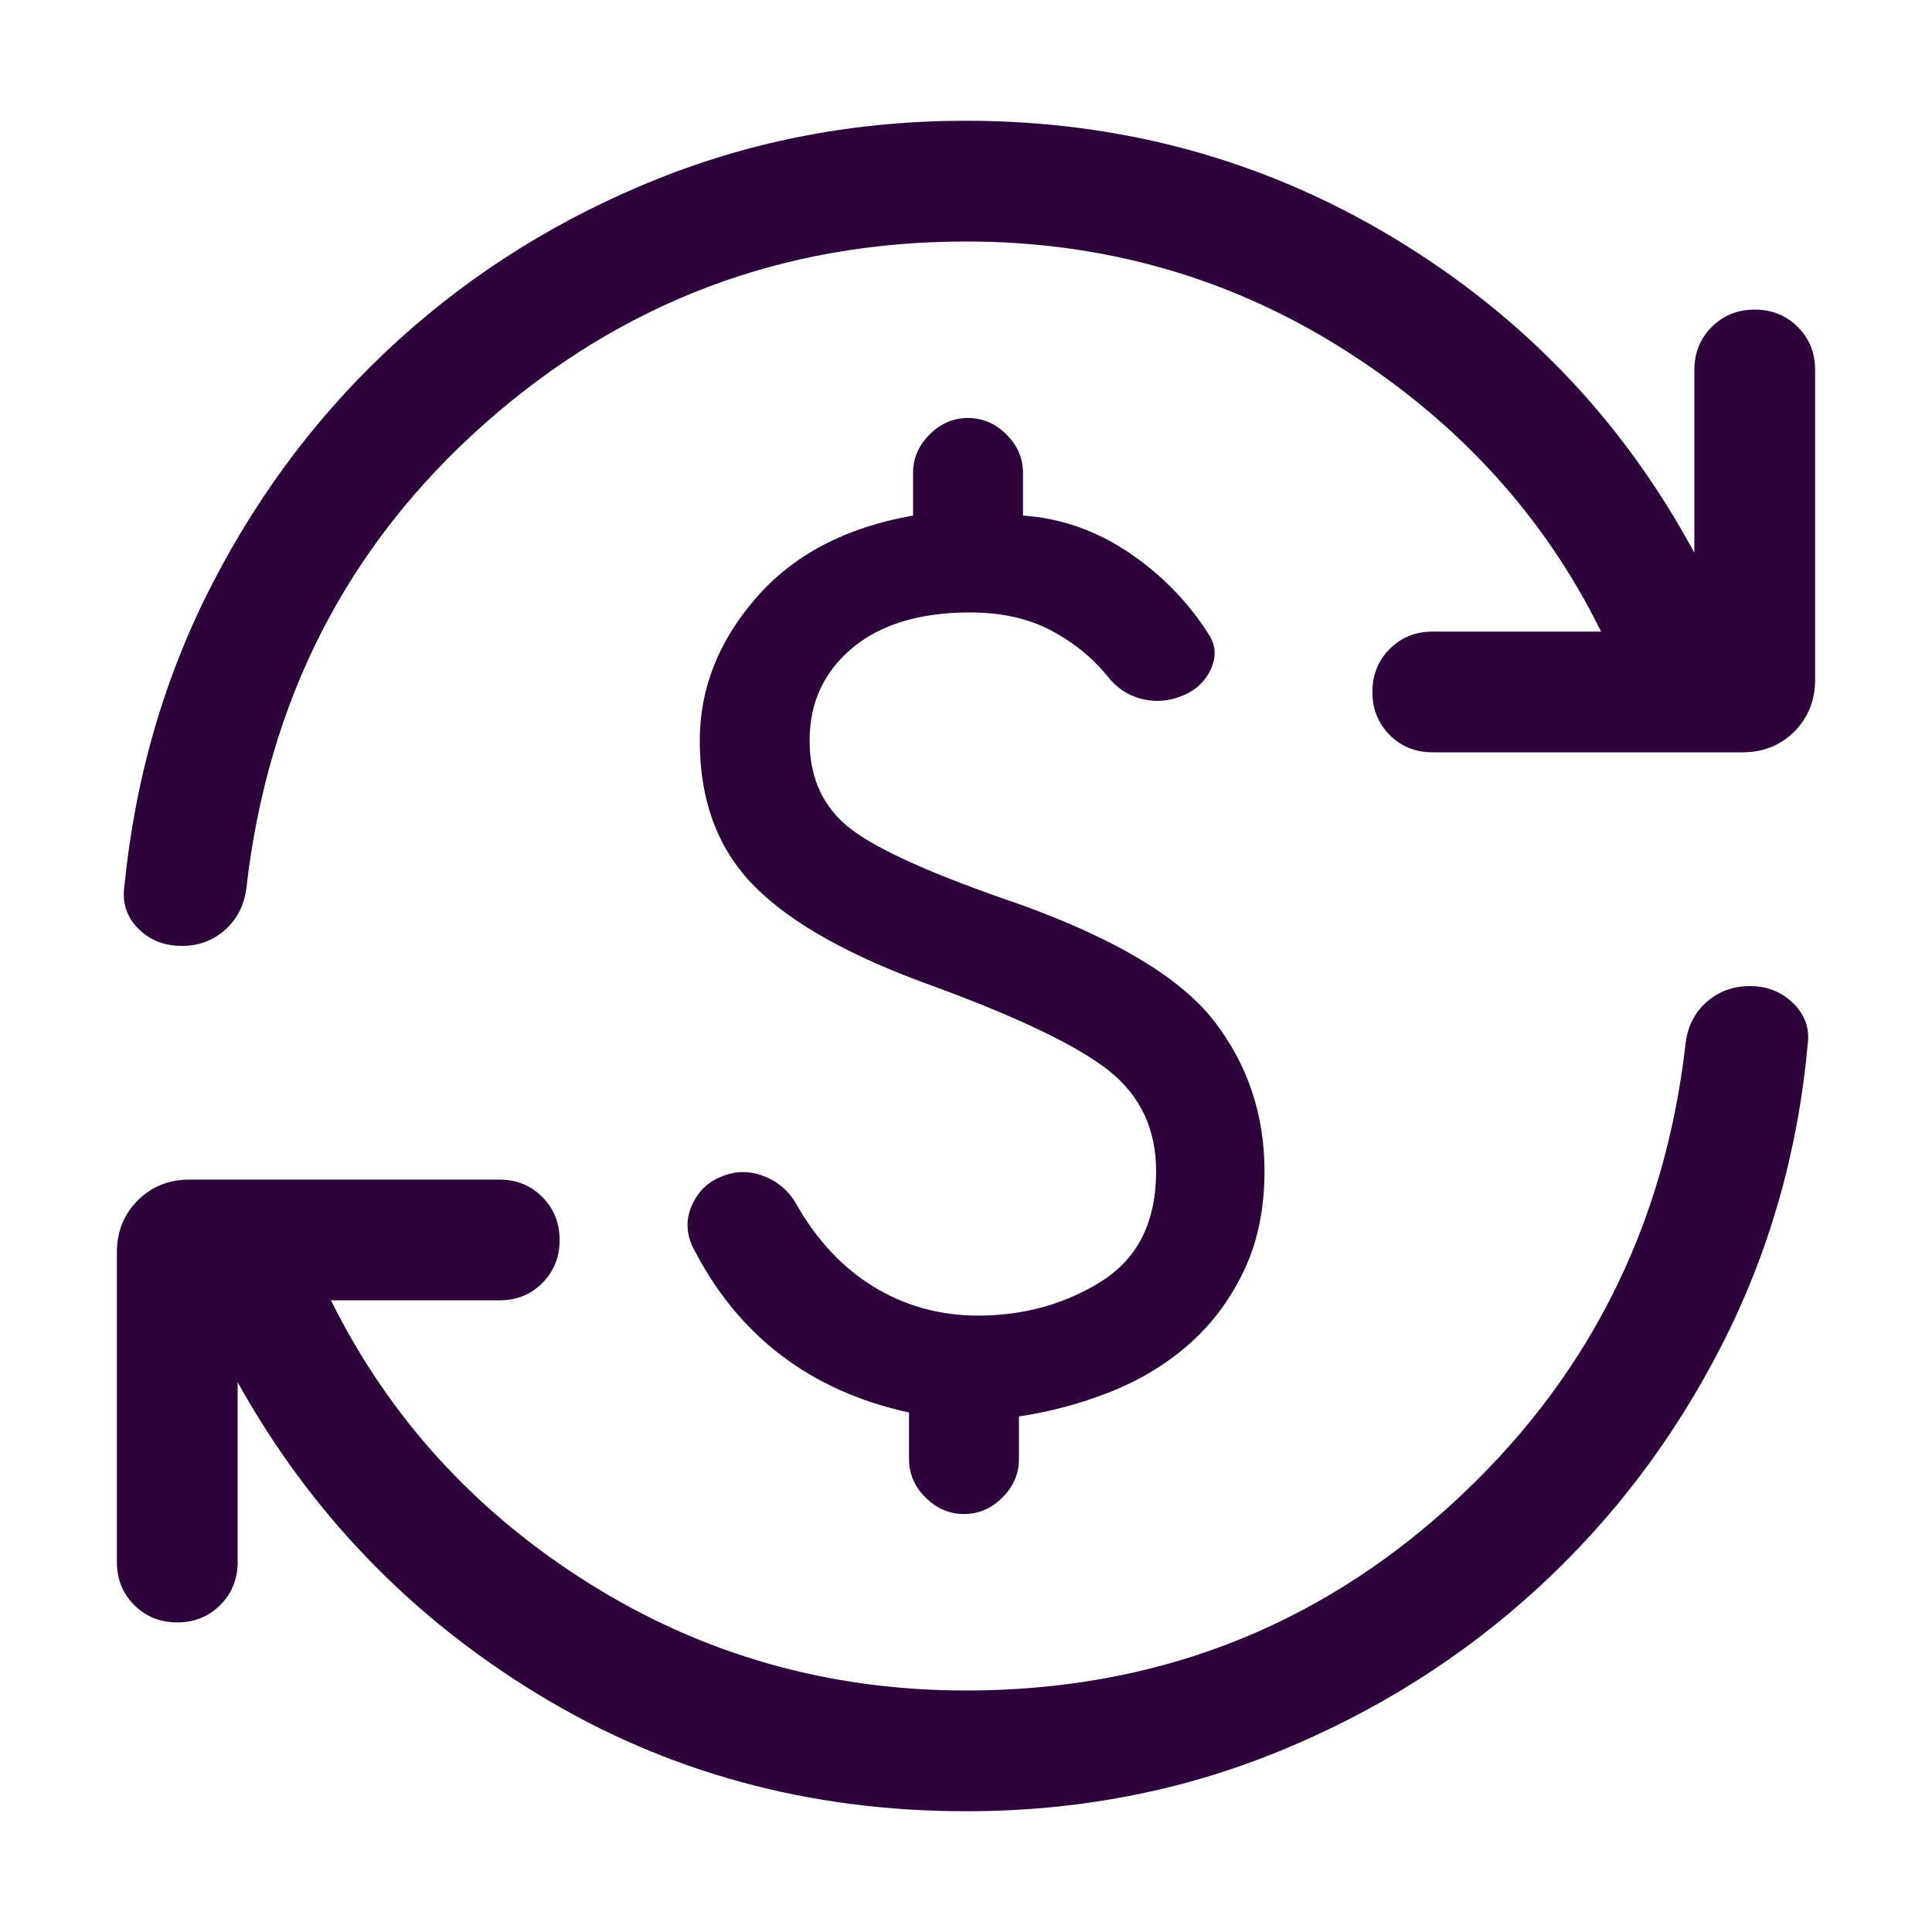 <svg width="20" height="20" viewBox="0 0 20 20" fill="none" xmlns="http://www.w3.org/2000/svg">
<g id="currency_exchange">
<mask id="mask0_263_2098" style="mask-type:alpha" maskUnits="userSpaceOnUse" x="0" y="0" width="20" height="20">
<rect id="Bounding box" width="20" height="20" fill="#D9D9D9"/>
</mask>
<g mask="url(#mask0_263_2098)">
<path id="currency_exchange_2" d="M10.125 13.619C10.599 13.619 11.025 13.5 11.402 13.264C11.779 13.027 11.968 12.647 11.968 12.125C11.968 11.69 11.806 11.344 11.482 11.086C11.157 10.828 10.552 10.536 9.667 10.211C8.81 9.904 8.192 9.559 7.813 9.178C7.433 8.796 7.244 8.293 7.244 7.667C7.244 7.129 7.438 6.637 7.825 6.191C8.213 5.744 8.755 5.459 9.452 5.337V4.896C9.452 4.744 9.509 4.611 9.623 4.498C9.736 4.384 9.869 4.327 10.021 4.327C10.172 4.327 10.305 4.384 10.419 4.498C10.533 4.611 10.59 4.744 10.59 4.896V5.337C10.982 5.364 11.347 5.492 11.684 5.719C12.022 5.946 12.297 6.228 12.511 6.564C12.587 6.679 12.594 6.803 12.532 6.933C12.47 7.064 12.366 7.156 12.22 7.21C12.082 7.263 11.943 7.27 11.802 7.231C11.662 7.191 11.546 7.111 11.457 6.99C11.296 6.797 11.1 6.64 10.868 6.52C10.635 6.4 10.36 6.34 10.042 6.34C9.524 6.34 9.117 6.463 8.823 6.708C8.529 6.954 8.381 7.273 8.381 7.667C8.381 8.06 8.525 8.366 8.812 8.585C9.1 8.804 9.682 9.063 10.558 9.362C11.558 9.723 12.23 10.128 12.574 10.577C12.918 11.026 13.09 11.542 13.09 12.125C13.09 12.522 13.016 12.871 12.869 13.171C12.723 13.472 12.53 13.724 12.293 13.929C12.056 14.133 11.786 14.295 11.483 14.413C11.18 14.532 10.869 14.615 10.548 14.663V15.104C10.548 15.256 10.491 15.389 10.377 15.502C10.264 15.616 10.131 15.673 9.979 15.673C9.827 15.673 9.695 15.616 9.581 15.502C9.467 15.389 9.41 15.256 9.41 15.104V14.622C8.899 14.511 8.455 14.312 8.08 14.025C7.705 13.738 7.401 13.364 7.168 12.902C7.101 12.756 7.1 12.611 7.167 12.468C7.233 12.325 7.339 12.226 7.486 12.173C7.623 12.12 7.764 12.12 7.907 12.175C8.05 12.23 8.16 12.323 8.236 12.452C8.451 12.834 8.722 13.124 9.047 13.322C9.373 13.52 9.732 13.619 10.125 13.619ZM10 18.75C8.375 18.75 6.9 18.348 5.576 17.543C4.252 16.739 3.213 15.661 2.46 14.309V16.17C2.46 16.347 2.4 16.496 2.28 16.615C2.161 16.735 2.012 16.795 1.835 16.795C1.658 16.795 1.509 16.735 1.389 16.615C1.27 16.496 1.21 16.347 1.21 16.17V12.965C1.21 12.75 1.282 12.571 1.425 12.427C1.569 12.283 1.748 12.211 1.963 12.211H5.168C5.346 12.211 5.494 12.271 5.614 12.391C5.733 12.511 5.793 12.659 5.793 12.836C5.793 13.014 5.733 13.162 5.614 13.282C5.494 13.402 5.346 13.461 5.168 13.461H3.426C4.029 14.675 4.919 15.652 6.098 16.391C7.276 17.13 8.577 17.5 10 17.5C11.937 17.5 13.609 16.861 15.016 15.582C16.423 14.303 17.235 12.707 17.45 10.793C17.473 10.619 17.546 10.478 17.67 10.37C17.794 10.262 17.943 10.208 18.117 10.208C18.294 10.208 18.444 10.268 18.565 10.387C18.686 10.506 18.736 10.649 18.713 10.814C18.611 11.931 18.313 12.97 17.82 13.932C17.328 14.894 16.692 15.732 15.913 16.446C15.133 17.16 14.239 17.723 13.23 18.134C12.221 18.545 11.144 18.75 10 18.75ZM10 2.5C8.095 2.5 6.432 3.13 5.012 4.39C3.592 5.65 2.771 7.253 2.55 9.199C2.527 9.373 2.454 9.515 2.33 9.626C2.206 9.736 2.057 9.792 1.883 9.792C1.7 9.792 1.55 9.732 1.431 9.613C1.313 9.494 1.264 9.349 1.287 9.178C1.4 8.04 1.707 6.989 2.208 6.024C2.708 5.059 3.348 4.224 4.127 3.518C4.907 2.811 5.798 2.257 6.802 1.854C7.806 1.451 8.872 1.25 10 1.25C11.609 1.25 13.084 1.654 14.424 2.461C15.764 3.268 16.803 4.355 17.54 5.723V3.83C17.54 3.653 17.6 3.504 17.72 3.385C17.839 3.265 17.988 3.205 18.165 3.205C18.342 3.205 18.491 3.265 18.611 3.385C18.73 3.504 18.79 3.653 18.79 3.83V7.035C18.79 7.25 18.718 7.429 18.575 7.573C18.431 7.717 18.252 7.788 18.037 7.788H14.832C14.654 7.788 14.506 7.729 14.386 7.609C14.267 7.489 14.207 7.341 14.207 7.163C14.207 6.986 14.267 6.838 14.386 6.718C14.506 6.598 14.654 6.538 14.832 6.538H16.574C15.987 5.346 15.103 4.375 13.922 3.625C12.741 2.875 11.434 2.5 10 2.5Z" fill="#2D033B"/>
</g>
</g>
</svg>
